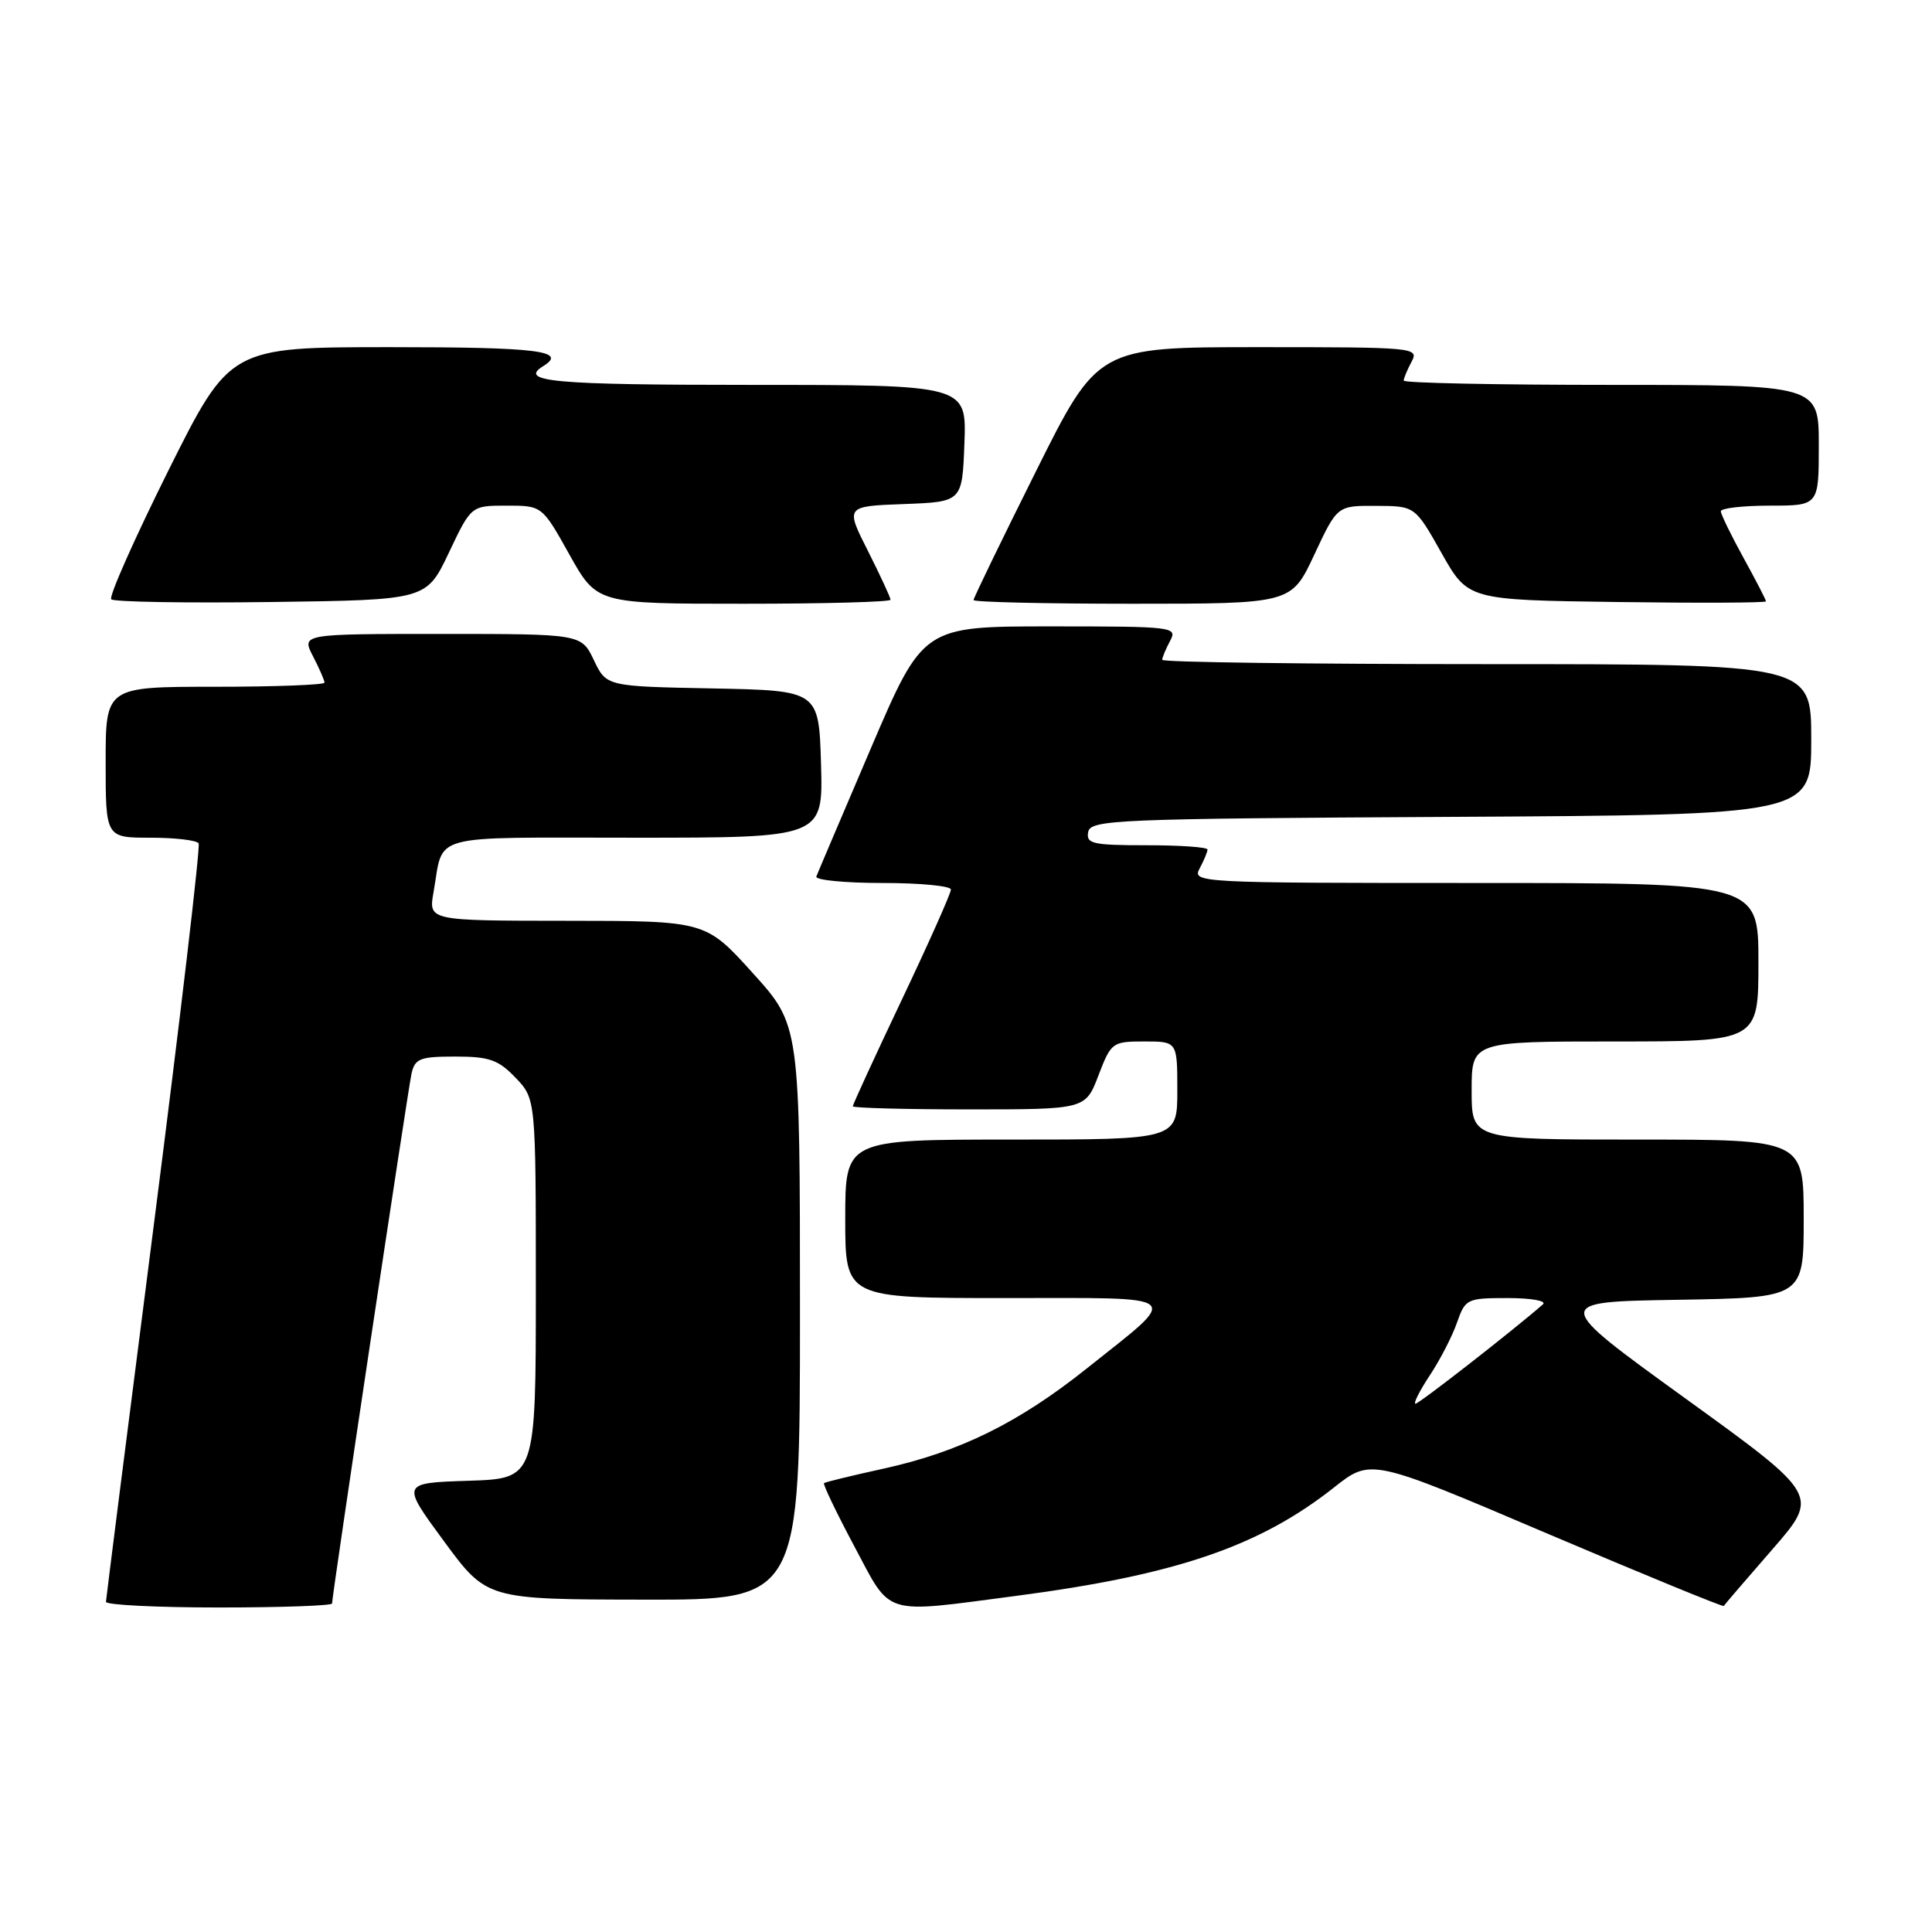 <?xml version="1.0" encoding="UTF-8" standalone="no"?>
<!DOCTYPE svg PUBLIC "-//W3C//DTD SVG 1.1//EN" "http://www.w3.org/Graphics/SVG/1.1/DTD/svg11.dtd" >
<svg xmlns="http://www.w3.org/2000/svg" xmlns:xlink="http://www.w3.org/1999/xlink" version="1.1" viewBox="0 0 256 256">
 <g >
 <path fill="currentColor"
d=" M 44.00 212.47 C 44.00 211.39 54.05 144.42 54.53 142.25 C 54.98 140.26 55.66 140.00 60.33 140.00 C 64.83 140.00 66.03 140.42 68.31 142.80 C 71.00 145.61 71.00 145.61 71.00 170.77 C 71.00 195.92 71.00 195.92 62.07 196.21 C 53.15 196.50 53.15 196.50 58.82 204.21 C 64.50 211.93 64.50 211.93 85.25 211.96 C 106.00 212.00 106.00 212.00 106.00 173.93 C 106.00 135.85 106.00 135.85 99.75 128.94 C 93.50 122.02 93.50 122.02 75.14 122.01 C 56.78 122.00 56.78 122.00 57.44 118.25 C 58.85 110.31 56.31 111.00 84.10 111.00 C 109.07 111.00 109.07 111.00 108.79 101.25 C 108.50 91.50 108.50 91.50 94.42 91.22 C 80.35 90.95 80.35 90.95 78.69 87.47 C 77.03 84.00 77.03 84.00 58.49 84.00 C 39.95 84.00 39.95 84.00 41.47 86.95 C 42.31 88.57 43.00 90.15 43.00 90.45 C 43.00 90.75 36.48 91.00 28.50 91.00 C 14.00 91.00 14.00 91.00 14.00 101.00 C 14.00 111.00 14.00 111.00 19.94 111.00 C 23.21 111.00 26.08 111.34 26.32 111.75 C 26.56 112.16 23.91 134.77 20.42 162.00 C 16.93 189.23 14.06 211.84 14.04 212.25 C 14.02 212.66 20.75 213.00 29.00 213.00 C 37.25 213.00 44.00 212.76 44.00 212.47 Z  M 134.66 211.46 C 155.80 208.69 166.88 204.91 176.76 197.10 C 181.64 193.24 181.64 193.24 204.94 203.17 C 217.76 208.62 228.32 212.96 228.41 212.80 C 228.50 212.63 231.39 209.27 234.83 205.32 C 241.08 198.14 241.08 198.14 223.35 185.32 C 205.62 172.50 205.62 172.50 222.31 172.23 C 239.00 171.95 239.00 171.95 239.00 161.48 C 239.00 151.00 239.00 151.00 217.00 151.00 C 195.00 151.00 195.00 151.00 195.00 144.50 C 195.00 138.00 195.00 138.00 214.00 138.00 C 233.00 138.00 233.00 138.00 233.00 127.50 C 233.00 117.00 233.00 117.00 195.46 117.00 C 158.66 117.00 157.95 116.96 158.96 115.07 C 159.53 114.00 160.00 112.88 160.00 112.57 C 160.00 112.25 156.37 112.00 151.93 112.00 C 144.78 112.00 143.89 111.80 144.19 110.25 C 144.50 108.62 147.71 108.48 192.26 108.24 C 240.00 107.98 240.00 107.98 240.00 97.99 C 240.00 88.00 240.00 88.00 197.00 88.00 C 173.35 88.00 154.00 87.75 154.00 87.43 C 154.00 87.12 154.47 86.00 155.04 84.93 C 156.04 83.06 155.57 83.00 139.19 83.00 C 122.31 83.00 122.31 83.00 115.40 99.14 C 111.61 108.01 108.35 115.66 108.17 116.14 C 107.98 116.61 111.92 117.00 116.92 117.00 C 121.91 117.00 126.00 117.39 126.00 117.87 C 126.00 118.36 123.08 124.92 119.50 132.46 C 115.92 140.00 113.00 146.36 113.00 146.59 C 113.00 146.81 119.94 147.00 128.42 147.00 C 143.83 147.00 143.83 147.00 145.55 142.50 C 147.23 138.12 147.38 138.00 151.64 138.00 C 156.00 138.00 156.00 138.00 156.00 144.50 C 156.00 151.00 156.00 151.00 134.00 151.00 C 112.00 151.00 112.00 151.00 112.00 161.50 C 112.00 172.00 112.00 172.00 133.12 172.00 C 157.41 172.00 156.59 171.29 144.00 181.33 C 134.96 188.54 127.12 192.40 117.04 194.61 C 112.89 195.52 109.36 196.38 109.19 196.52 C 109.02 196.67 110.82 200.42 113.19 204.87 C 118.19 214.25 116.74 213.81 134.66 211.46 Z  M 59.47 73.25 C 62.43 67.00 62.43 67.00 67.13 67.00 C 71.83 67.00 71.83 67.00 75.46 73.50 C 79.10 80.00 79.10 80.00 98.55 80.00 C 109.25 80.00 118.00 79.76 118.00 79.47 C 118.00 79.18 116.65 76.27 115.01 73.01 C 112.01 67.08 112.01 67.08 119.76 66.79 C 127.50 66.50 127.50 66.50 127.79 58.75 C 128.08 51.00 128.08 51.00 99.54 51.00 C 73.26 51.00 68.63 50.58 72.00 48.50 C 75.24 46.49 71.23 46.00 51.74 46.00 C 30.47 46.00 30.47 46.00 22.29 62.39 C 17.80 71.41 14.40 79.07 14.74 79.41 C 15.09 79.76 24.63 79.92 35.94 79.77 C 56.50 79.50 56.50 79.50 59.47 73.25 Z  M 174.15 73.50 C 177.19 67.00 177.19 67.00 182.34 67.03 C 187.50 67.05 187.50 67.05 191.01 73.28 C 194.52 79.50 194.52 79.50 214.26 79.77 C 225.12 79.92 234.00 79.88 234.00 79.68 C 234.00 79.48 232.66 76.89 231.02 73.91 C 229.38 70.93 228.03 68.16 228.02 67.75 C 228.01 67.34 230.93 67.00 234.50 67.00 C 241.00 67.00 241.00 67.00 241.00 59.00 C 241.00 51.00 241.00 51.00 213.50 51.00 C 198.38 51.00 186.00 50.75 186.00 50.43 C 186.00 50.12 186.47 49.00 187.04 47.93 C 188.04 46.05 187.52 46.00 166.77 46.00 C 145.47 46.00 145.47 46.00 137.24 62.51 C 132.71 71.59 129.00 79.24 129.00 79.51 C 129.00 79.78 138.47 80.00 150.05 80.00 C 171.11 80.00 171.11 80.00 174.15 73.50 Z  M 189.45 182.25 C 190.82 180.19 192.44 177.04 193.06 175.25 C 194.16 172.10 194.38 172.00 199.80 172.00 C 202.88 172.00 204.97 172.37 204.45 172.83 C 200.53 176.26 188.04 186.00 187.56 186.00 C 187.24 186.00 188.09 184.31 189.45 182.25 Z "/>
</g>
</svg>